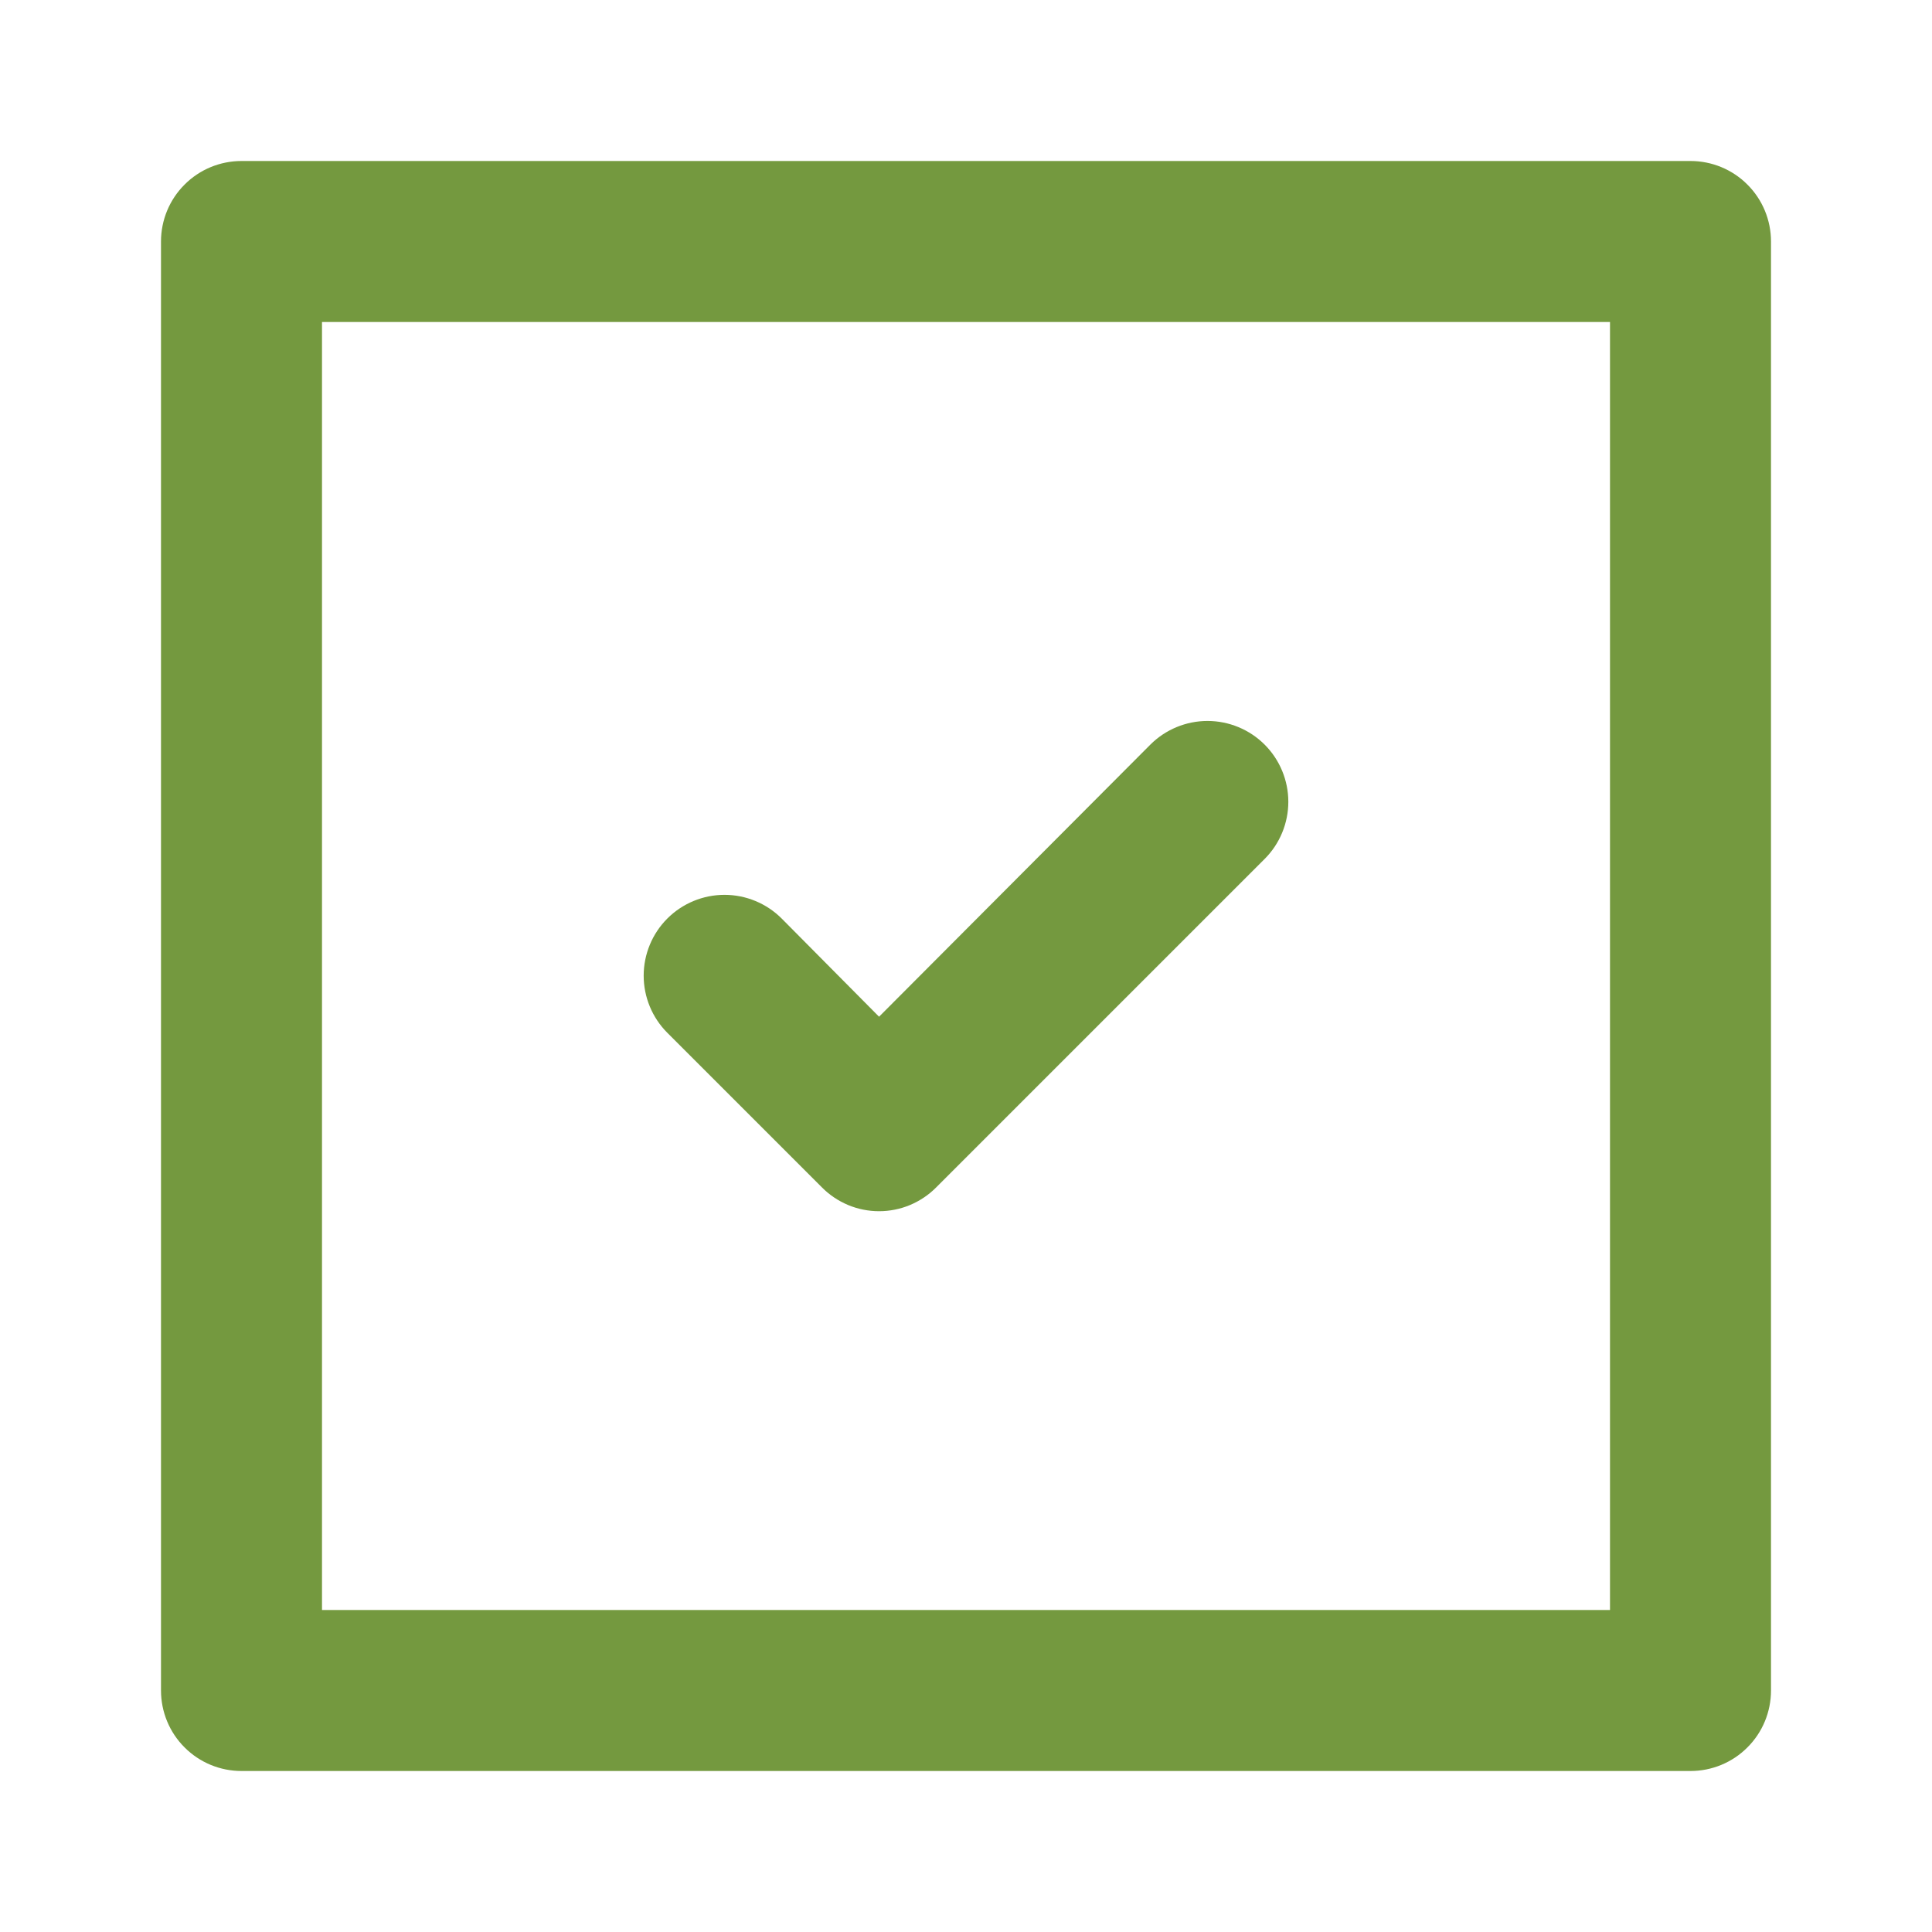 <svg width="24" height="24" viewBox="0 0 24 24" fill="none" xmlns="http://www.w3.org/2000/svg">
<path d="M10.21 14.75C10.303 14.844 10.414 14.918 10.535 14.969C10.657 15.02 10.788 15.046 10.92 15.046C11.052 15.046 11.183 15.02 11.305 14.969C11.426 14.918 11.537 14.844 11.63 14.75L15.71 10.67C15.898 10.482 16.004 10.226 16.004 9.96C16.004 9.694 15.898 9.438 15.71 9.25C15.522 9.062 15.266 8.956 15 8.956C14.734 8.956 14.478 9.062 14.29 9.25L10.92 12.63L9.71 11.41C9.522 11.222 9.266 11.116 9 11.116C8.734 11.116 8.478 11.222 8.29 11.41C8.102 11.598 7.996 11.854 7.996 12.12C7.996 12.386 8.102 12.642 8.29 12.83L10.21 14.75ZM21 2H3C2.735 2 2.48 2.105 2.293 2.293C2.105 2.48 2 2.735 2 3V21C2 21.265 2.105 21.52 2.293 21.707C2.48 21.895 2.735 22 3 22H21C21.265 22 21.52 21.895 21.707 21.707C21.895 21.52 22 21.265 22 21V3C22 2.735 21.895 2.48 21.707 2.293C21.52 2.105 21.265 2 21 2V2ZM20 20H4V4H20V20Z" fill="#74993F"/>
</svg>
